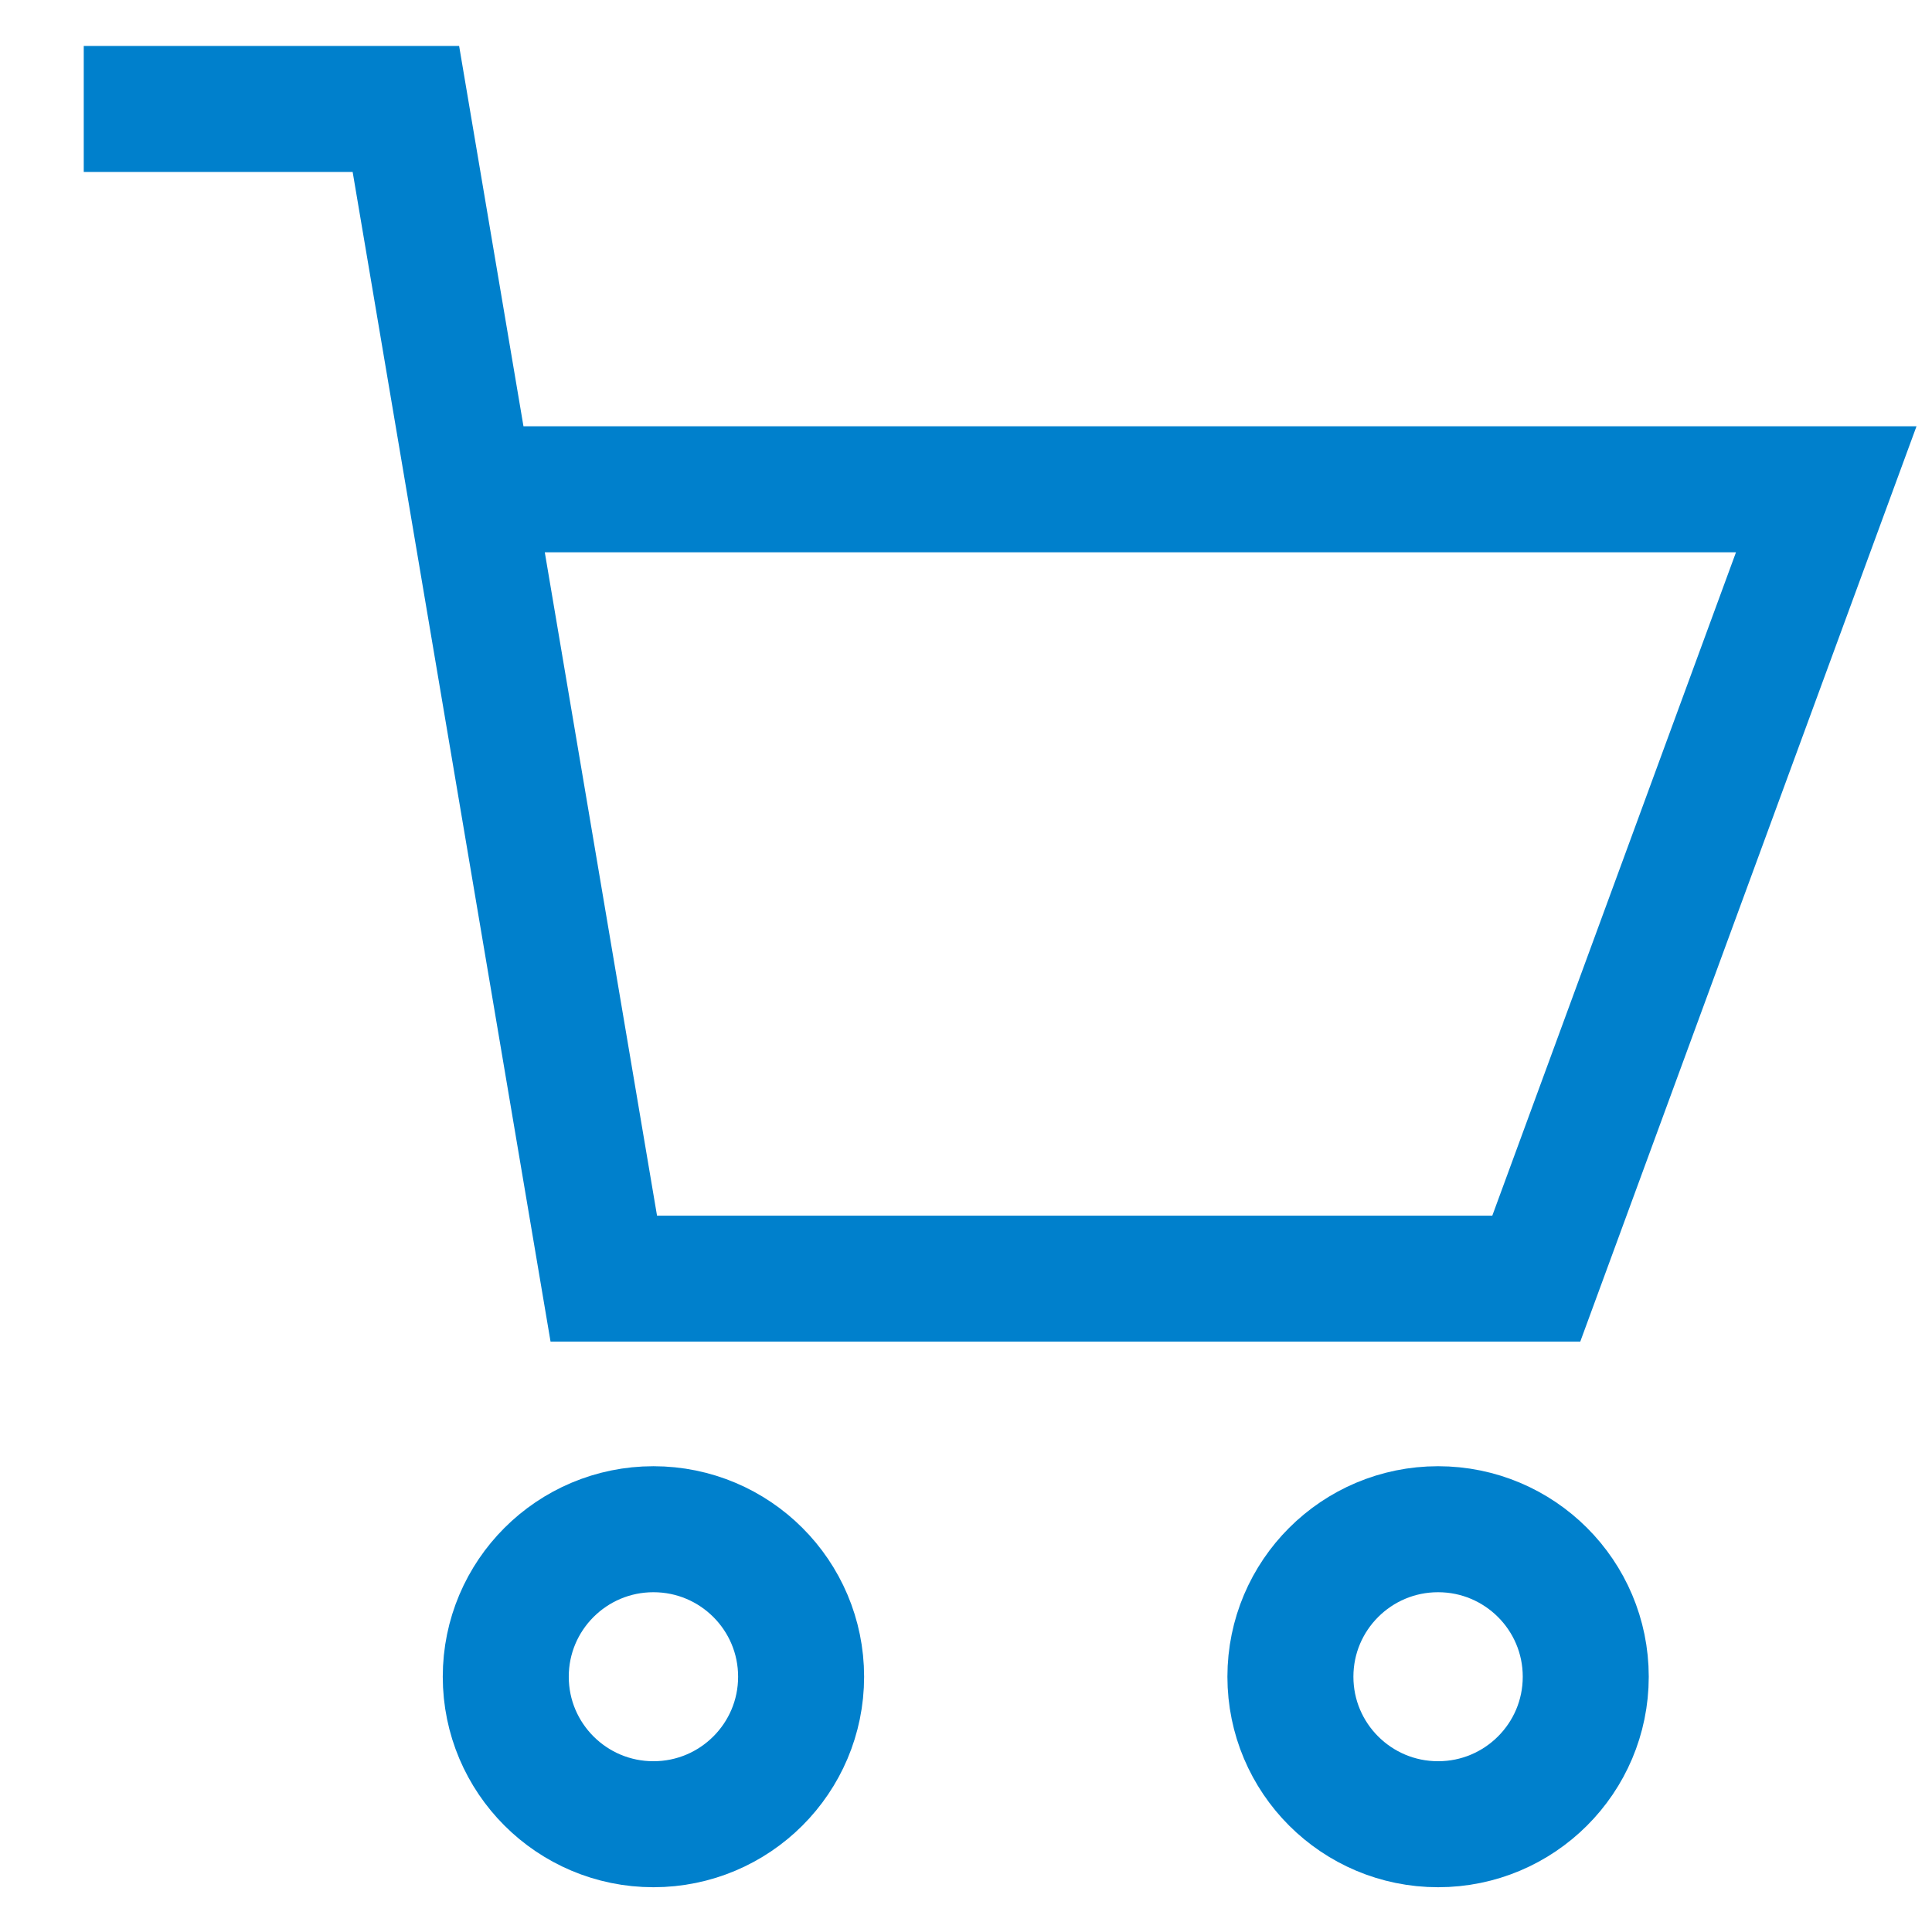<svg xmlns="http://www.w3.org/2000/svg" width="23" height="23" viewBox="0 0 23 23">
    <g fill="none" fill-rule="evenodd" stroke="#0080cc" stroke-width="1.5" opacity="1" transform="translate(.414 1.275)">
        <path d="M.583.022h3.835l2.356 13.925h11.101l3.452-9.397H5.618"/>
        <ellipse cx="7.365" cy="18.686" rx="1.758" ry="1.756"/>
        <ellipse cx="16.706" cy="18.686" rx="1.758" ry="1.756"/>
    </g>
</svg>
